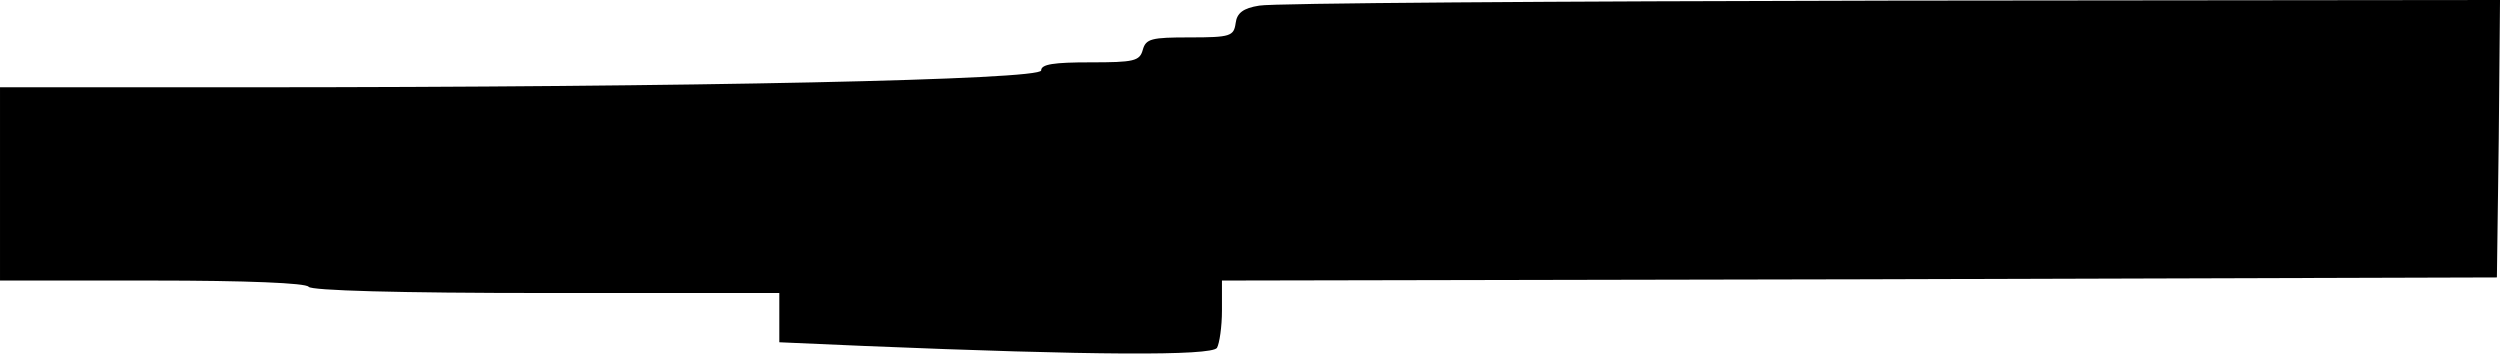 <?xml version="1.0" standalone="no"?>
<!DOCTYPE svg PUBLIC "-//W3C//DTD SVG 20010904//EN"
 "http://www.w3.org/TR/2001/REC-SVG-20010904/DTD/svg10.dtd">
<svg version="1.0" xmlns="http://www.w3.org/2000/svg"
 width="401pt" height="58pt" viewBox="0 0 401 58"
 preserveAspectRatio="xMidYMid meet">
<g transform="translate(0,58) scale(0.1,-0.1)"
fill="#000000" stroke="none">
<path d="M2020 571 c-26 -4 -36 -12 -38 -28 -3 -21 -8 -23 -74 -23 -61 0 -70
-2 -75 -20 -5 -18 -14 -20 -84 -20 -59 0 -79 -3 -79 -13 0 -15 -553 -27 -1277
-27 l-393 0 0 -155 0 -155 244 0 c153 0 247 -4 251 -10 4 -6 142 -10 381 -10
l374 0 0 -39 0 -40 138 -6 c363 -15 555 -16 564 -3 4 7 8 34 8 60 l0 48 1023
2 1022 3 3 223 2 222 -977 -1 c-538 -1 -994 -4 -1013 -8z"/>
</g>
</svg>
